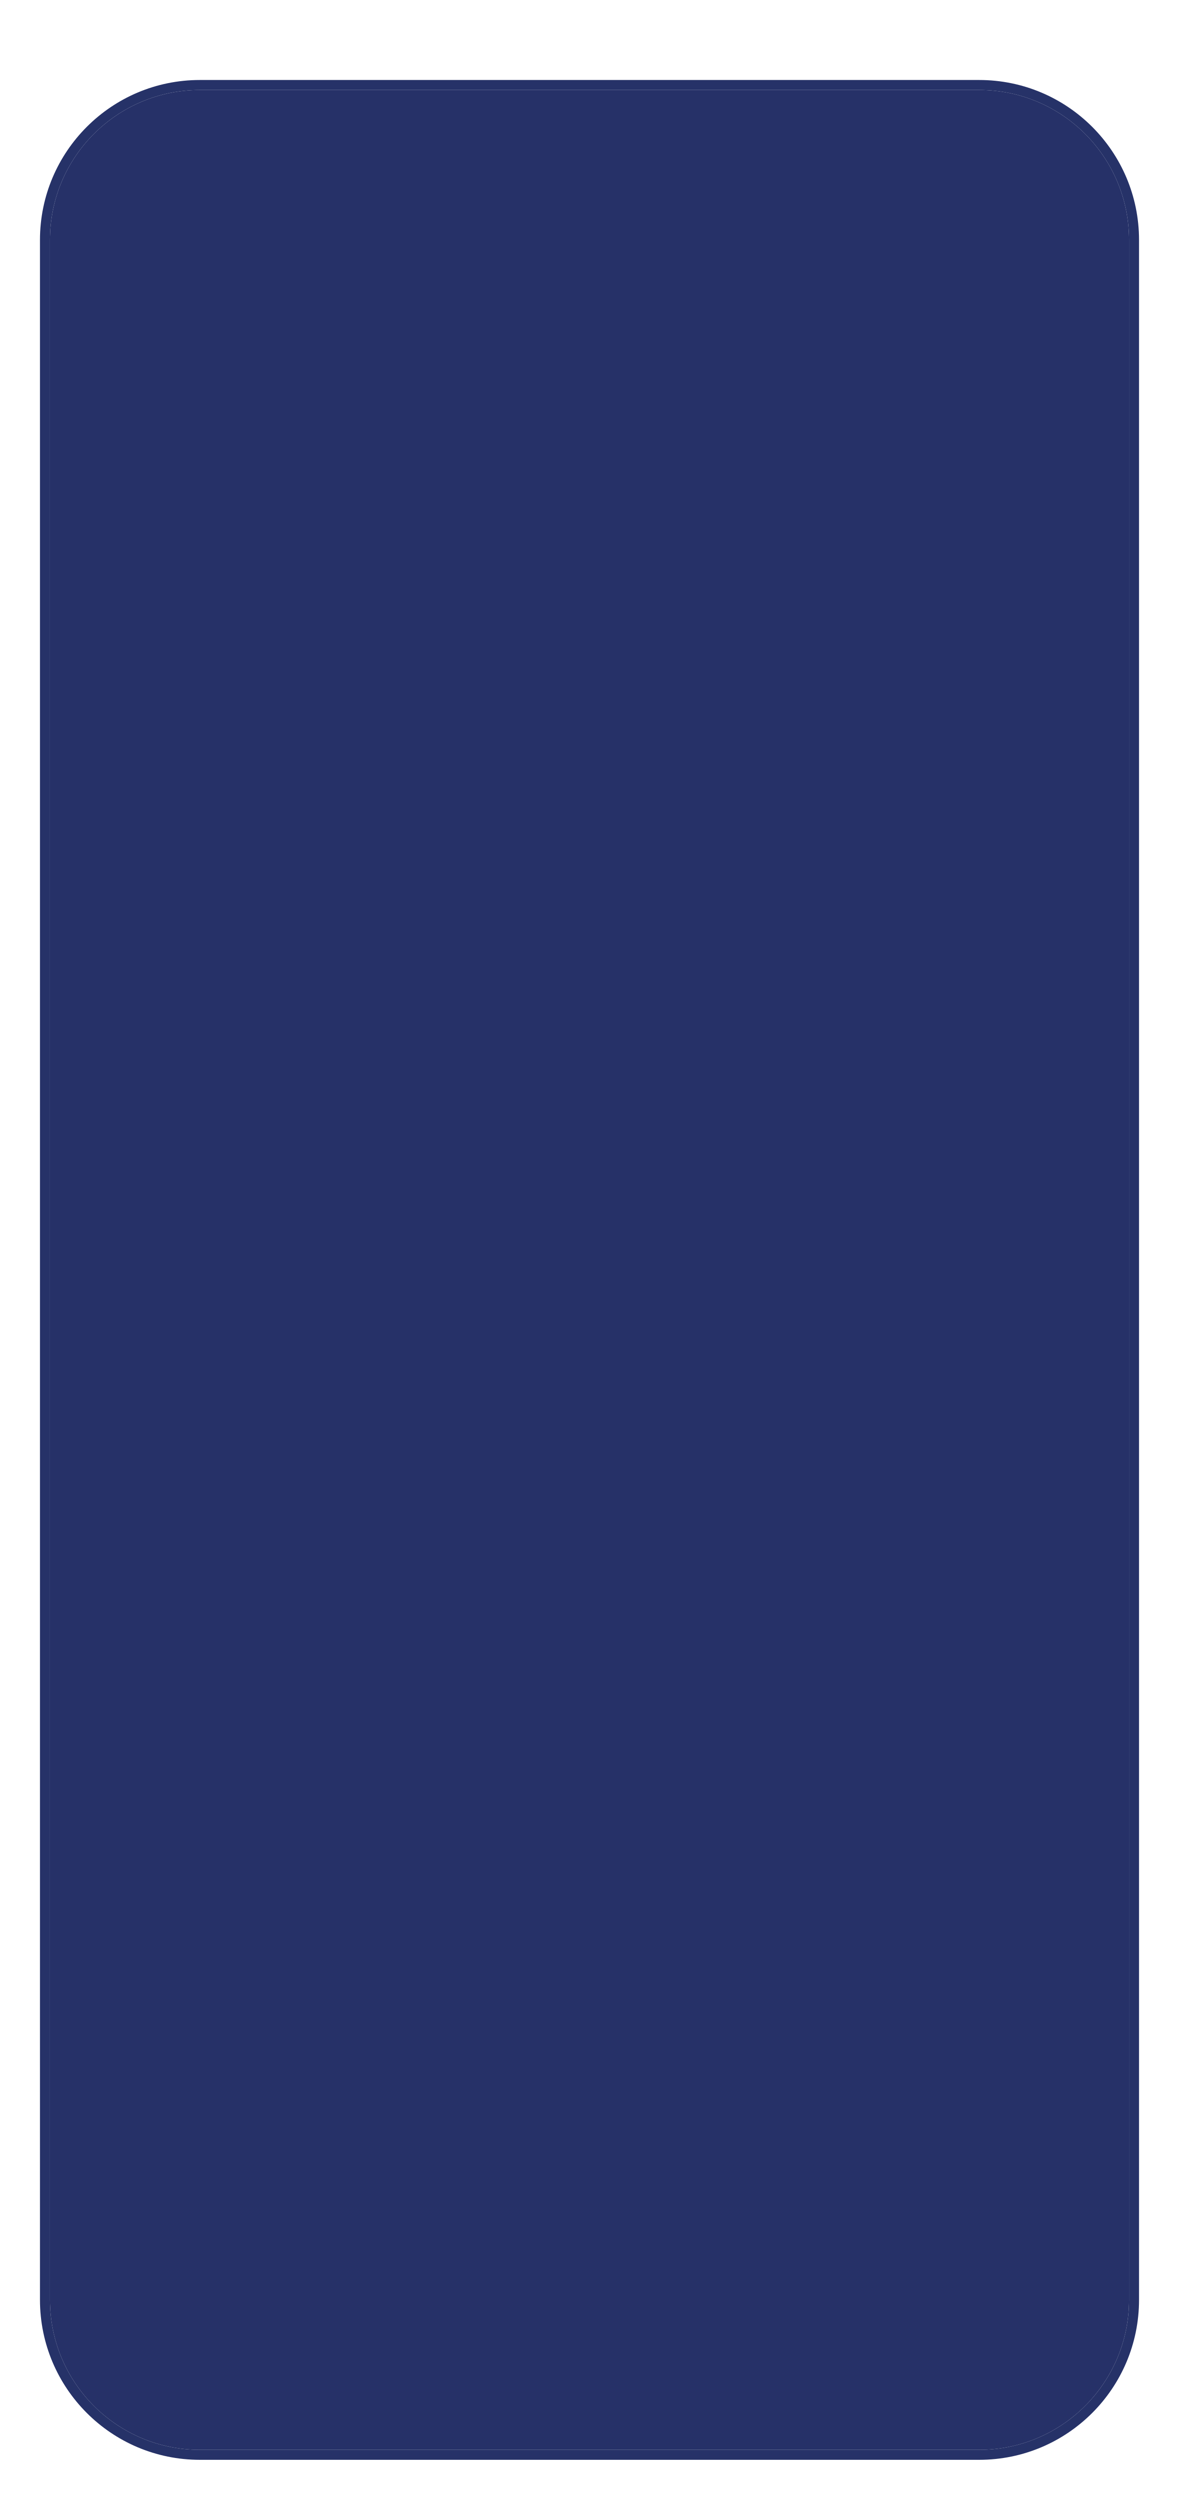 <svg width="118" height="250" viewBox="0 0 118 250" fill="none" xmlns="http://www.w3.org/2000/svg">
<g filter="url(#filter0_d_3_128)">
<path d="M5 16C5 7.716 11.716 1 20 1H98C106.284 1 113 7.716 113 16V222C113 230.284 106.284 237 98 237H20C11.716 237 5 230.284 5 222V16Z" fill="#263168"/>
<path d="M98 0.5H20C11.44 0.5 4.5 7.44 4.5 16V222C4.5 230.56 11.44 237.5 20 237.5H98C106.56 237.5 113.5 230.56 113.5 222V16C113.5 7.44 106.56 0.5 98 0.5Z" stroke="#263268"/>
</g>
<defs>
<filter id="filter0_d_3_128" x="0" y="0" width="118" height="250" filterUnits="userSpaceOnUse" color-interpolation-filters="sRGB">
<feFlood flood-opacity="0" result="BackgroundImageFix"/>
<feColorMatrix in="SourceAlpha" type="matrix" values="0 0 0 0 0 0 0 0 0 0 0 0 0 0 0 0 0 0 127 0" result="hardAlpha"/>
<feOffset dy="8"/>
<feGaussianBlur stdDeviation="2"/>
<feComposite in2="hardAlpha" operator="out"/>
<feColorMatrix type="matrix" values="0 0 0 0 0 0 0 0 0 0 0 0 0 0 0 0 0 0 0.25 0"/>
<feBlend mode="normal" in2="BackgroundImageFix" result="effect1_dropShadow_3_128"/>
<feBlend mode="normal" in="SourceGraphic" in2="effect1_dropShadow_3_128" result="shape"/>
</filter>
</defs>
</svg>
